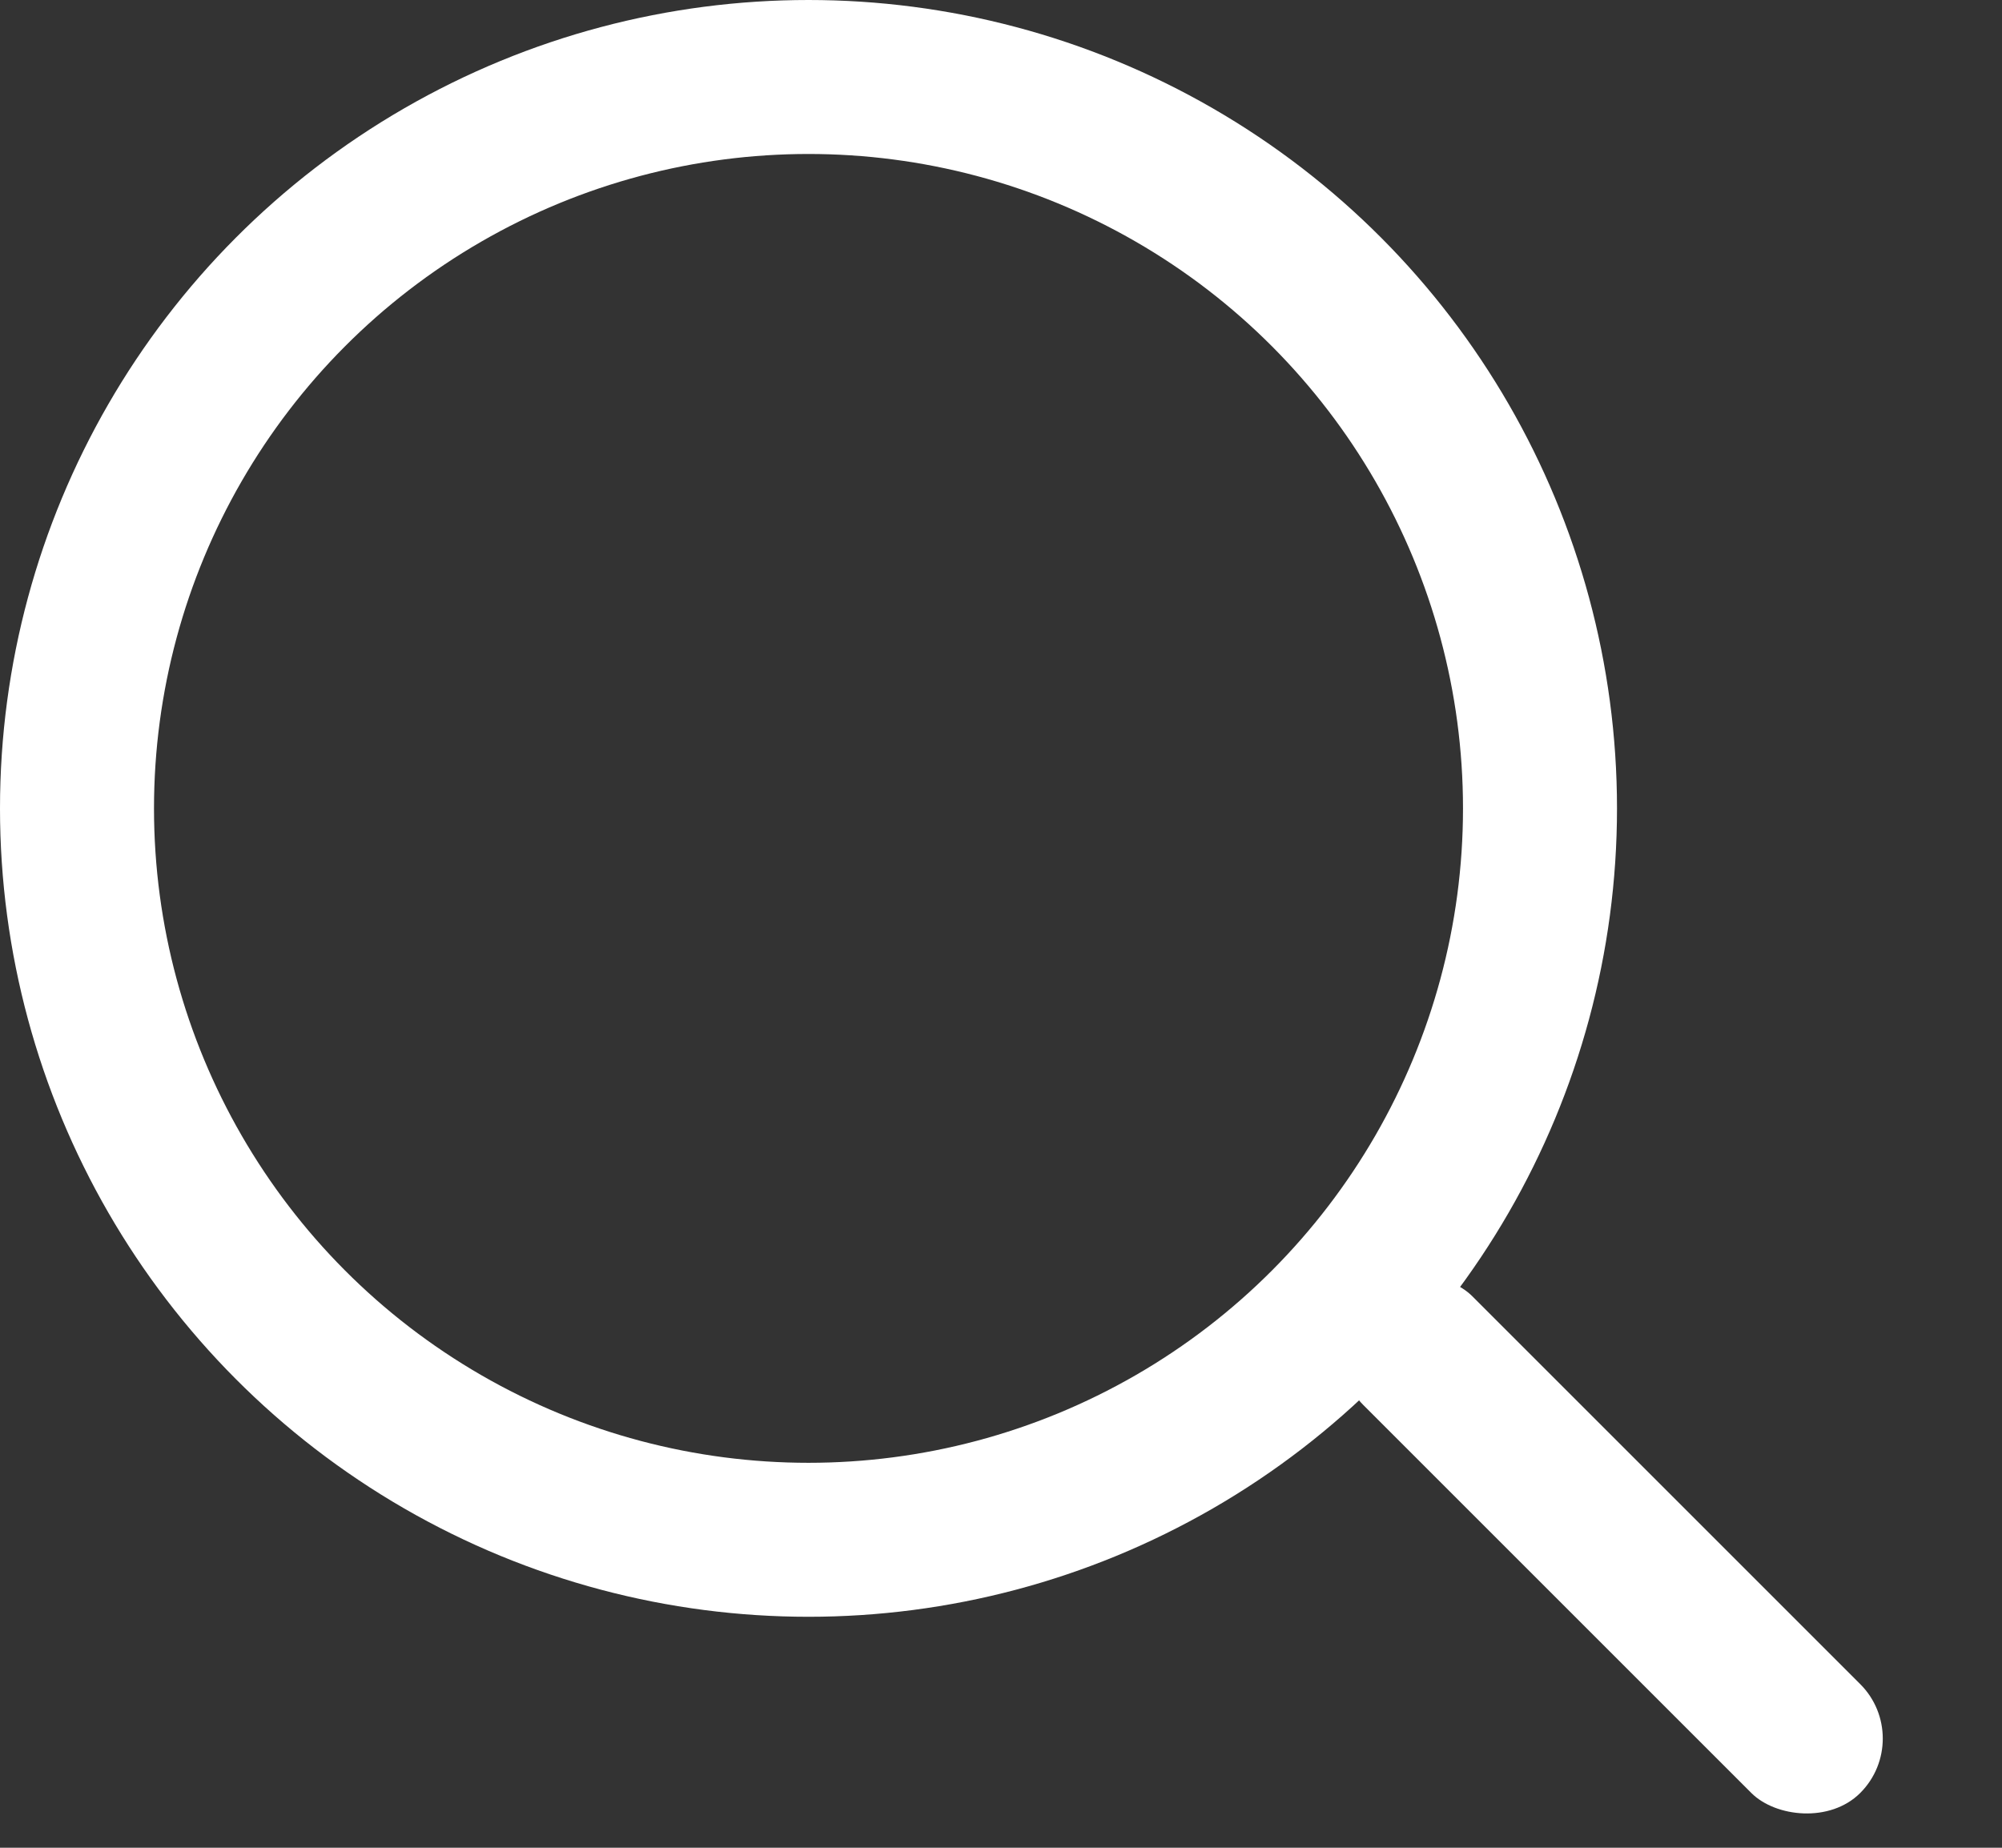 <svg width="13" height="12" viewBox="0 0 13 12" fill="none" xmlns="http://www.w3.org/2000/svg">
<rect x="0" y="0" width="13" height="12" fill="#333333" stroke="none"/>
<circle cx="5.25" cy="5.25" r="4.75" stroke="white"/>
<rect x="8.5" y="8.772" width="1" height="4.562" rx="0.5" transform="rotate(-45 8.5 8.772)" fill="white"/>
</svg>
